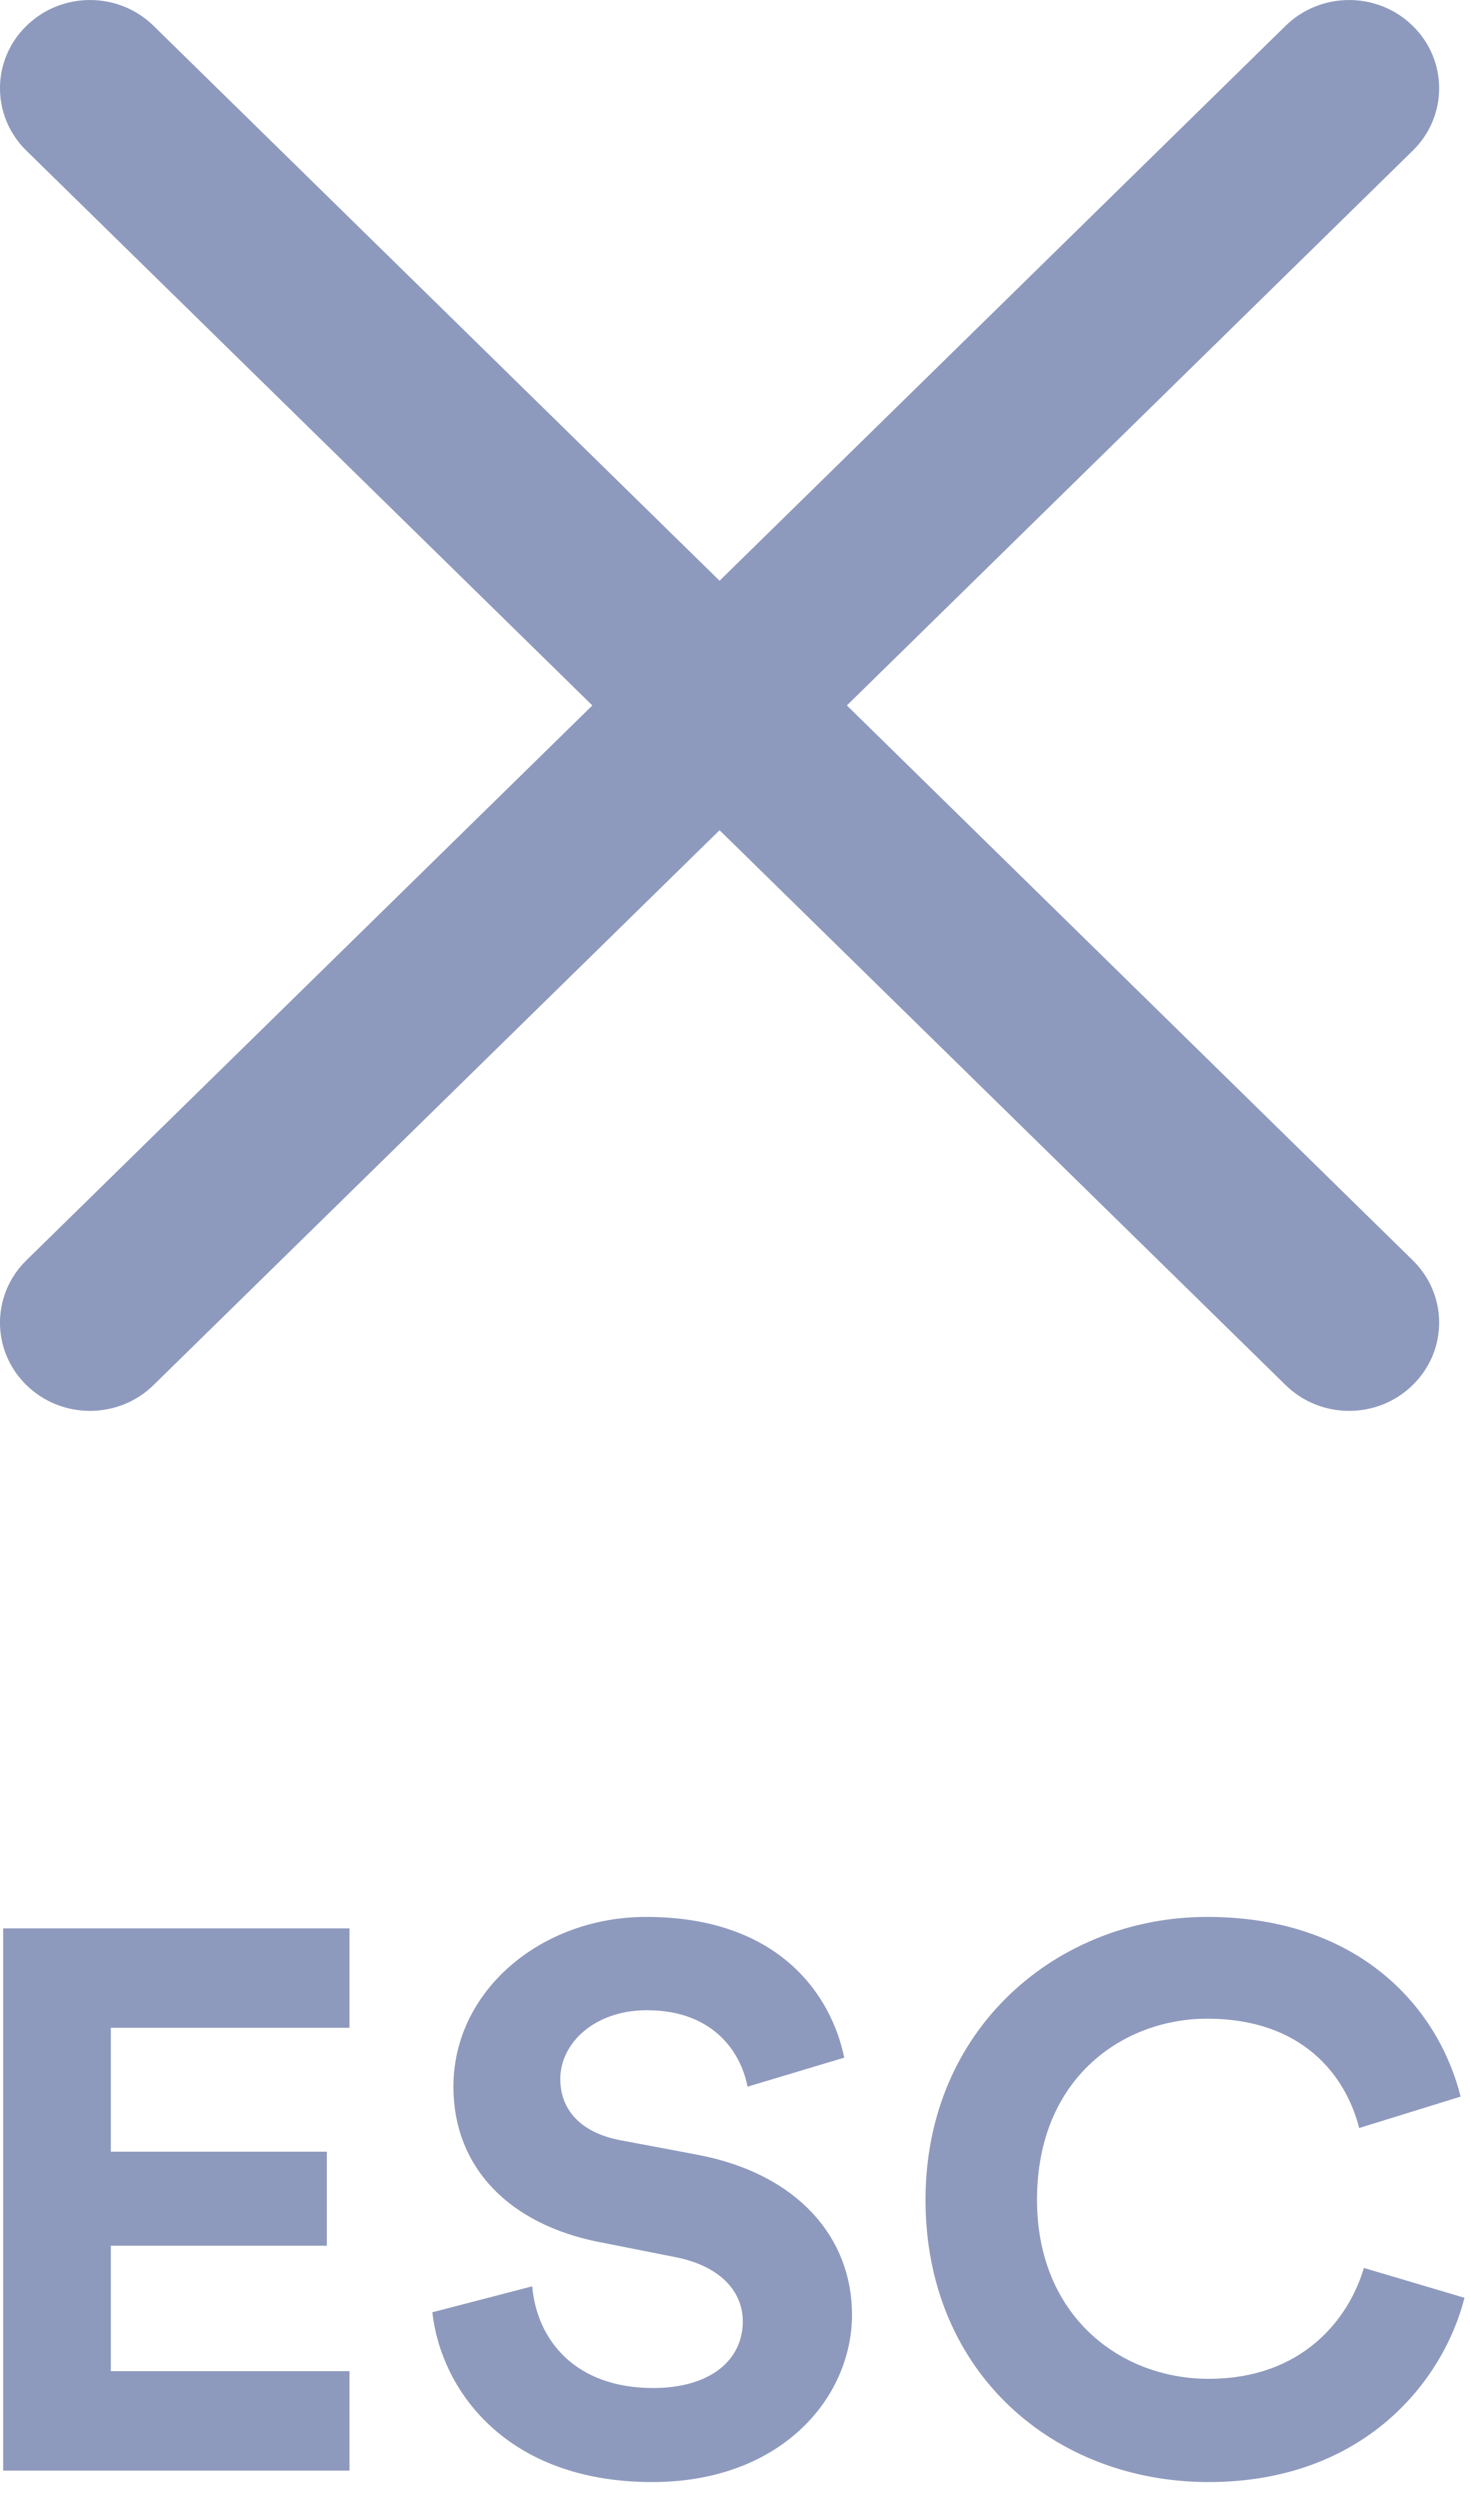 <?xml version="1.0" encoding="UTF-8"?>
<svg width="20px" height="34px" viewBox="0 0 20 34" version="1.1" xmlns="http://www.w3.org/2000/svg" xmlns:xlink="http://www.w3.org/1999/xlink">
    <!-- Generator: Sketch 52.6 (67491) - http://www.bohemiancoding.com/sketch -->
    <title>close-icon</title>
    <desc>Created with Sketch.</desc>
    <g id="Profile" stroke="none" stroke-width="1" fill="none" fill-rule="evenodd">
        <g id="Profile-Delete-Account" transform="translate(-888, -229)" fill="#8E9ABD">
            <g id="Group-29" transform="translate(408, 209)">
                <g id="close0button" transform="translate(480, 20)">
                    <g id="Group-30">
                        <g>
                            <path d="M11.522,9.594 L19.221,2.049 C19.7,1.58 19.7,0.82 19.221,0.352 C18.743,-0.117 17.968,-0.117 17.49,0.352 L9.79,7.898 L2.09,0.352 C1.612,-0.117 0.837,-0.117 0.359,0.352 C-0.12,0.82 -0.12,1.58 0.359,2.049 L8.059,9.594 L0.359,17.14 C-0.12,17.608 -0.12,18.368 0.359,18.837 C0.598,19.071 0.911,19.188 1.224,19.188 C1.538,19.188 1.851,19.071 2.09,18.836 L9.79,11.291 L17.49,18.836 C17.729,19.071 18.042,19.188 18.356,19.188 C18.669,19.188 18.982,19.071 19.221,18.836 C19.7,18.368 19.7,17.608 19.221,17.14 L11.522,9.594 Z" id="Path"></path>
                            <path d="M4.755,33.6 L0.043,33.6 L0.043,26.226 L4.755,26.226 L4.755,27.578 L1.508,27.578 L1.508,29.263 L4.447,29.263 L4.447,30.542 L1.508,30.542 L1.508,32.248 L4.755,32.248 L4.755,33.6 Z M11.486,27.984 L10.17,28.379 C10.096,27.974 9.756,27.339 8.801,27.339 C8.09,27.339 7.623,27.786 7.623,28.275 C7.623,28.681 7.888,29.003 8.44,29.107 L9.491,29.305 C10.86,29.565 11.592,30.438 11.592,31.478 C11.592,32.612 10.626,33.756 8.875,33.756 C6.88,33.756 5.999,32.498 5.882,31.447 L7.241,31.094 C7.304,31.822 7.824,32.477 8.886,32.477 C9.671,32.477 10.106,32.092 10.106,31.572 C10.106,31.146 9.777,30.813 9.193,30.698 L8.143,30.49 C6.944,30.251 6.169,29.492 6.169,28.379 C6.169,27.069 7.368,26.07 8.79,26.07 C10.616,26.07 11.316,27.152 11.486,27.984 Z M16.444,33.756 C14.343,33.756 12.592,32.269 12.592,29.918 C12.592,27.568 14.407,26.07 16.423,26.07 C18.503,26.07 19.575,27.318 19.872,28.514 L18.492,28.941 C18.312,28.234 17.728,27.454 16.423,27.454 C15.298,27.454 14.109,28.244 14.109,29.918 C14.109,31.489 15.234,32.352 16.444,32.352 C17.728,32.352 18.354,31.53 18.556,30.844 L19.925,31.25 C19.638,32.383 18.556,33.756 16.444,33.756 Z" id="ESC"></path>
                        </g>
                    </g>
                </g>
            </g>
        </g>
    </g>
</svg>